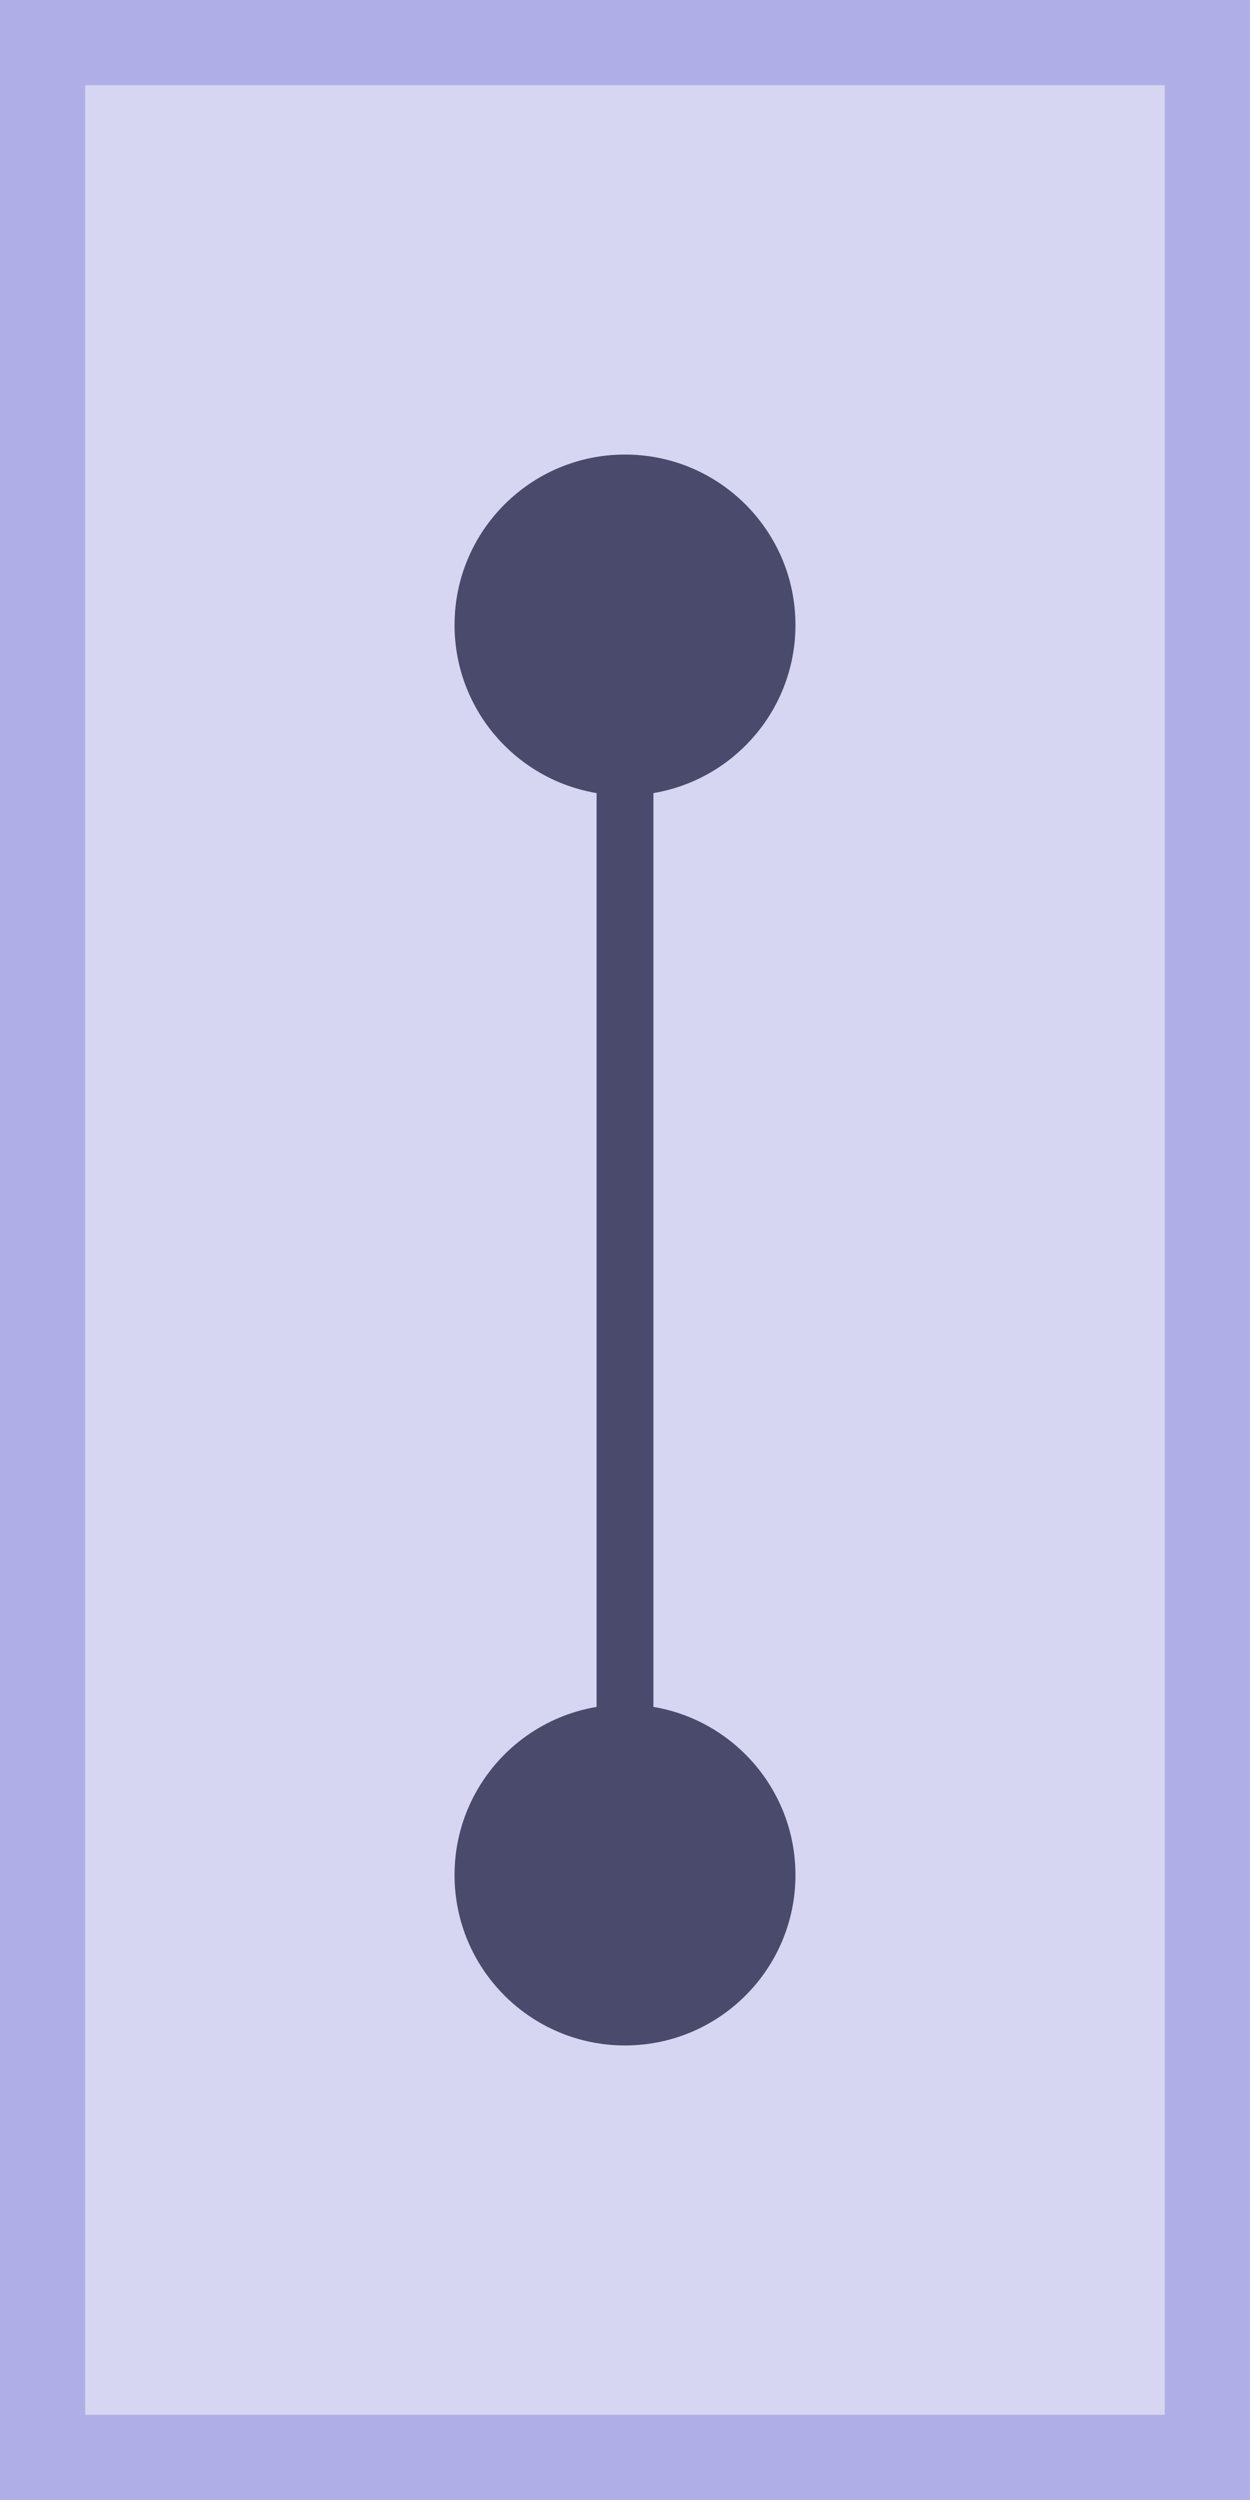 <?xml version="1.0" encoding="utf-8"?>
<!-- Generator: Adobe Illustrator 23.0.1, SVG Export Plug-In . SVG Version: 6.00 Build 0)  -->
<svg version="1.1" id="Layer_1" xmlns="http://www.w3.org/2000/svg" xmlns:xlink="http://www.w3.org/1999/xlink" x="0px" y="0px"
	 viewBox="0 0 44 88" style="enable-background:new 0 0 44 88;" xml:space="preserve">
<style type="text/css">
	.st0{fill:#D7D6F2;}
	.st1{fill:#AFAEE6;}
	.st2{fill:#4A4A6C;}
</style>
<g>
	<rect x="1.5" y="1.5" class="st0" width="41" height="85"/>
	<path class="st1" d="M41,3v82H3V3H41 M44,0H0v88h44V0L44,0z"/>
</g>
<g>
	<circle class="st2" cx="22" cy="22" r="6"/>
</g>
<g>
	<circle class="st2" cx="22" cy="66" r="6"/>
</g>
<rect x="21" y="22" class="st2" width="2" height="44"/>
</svg>
